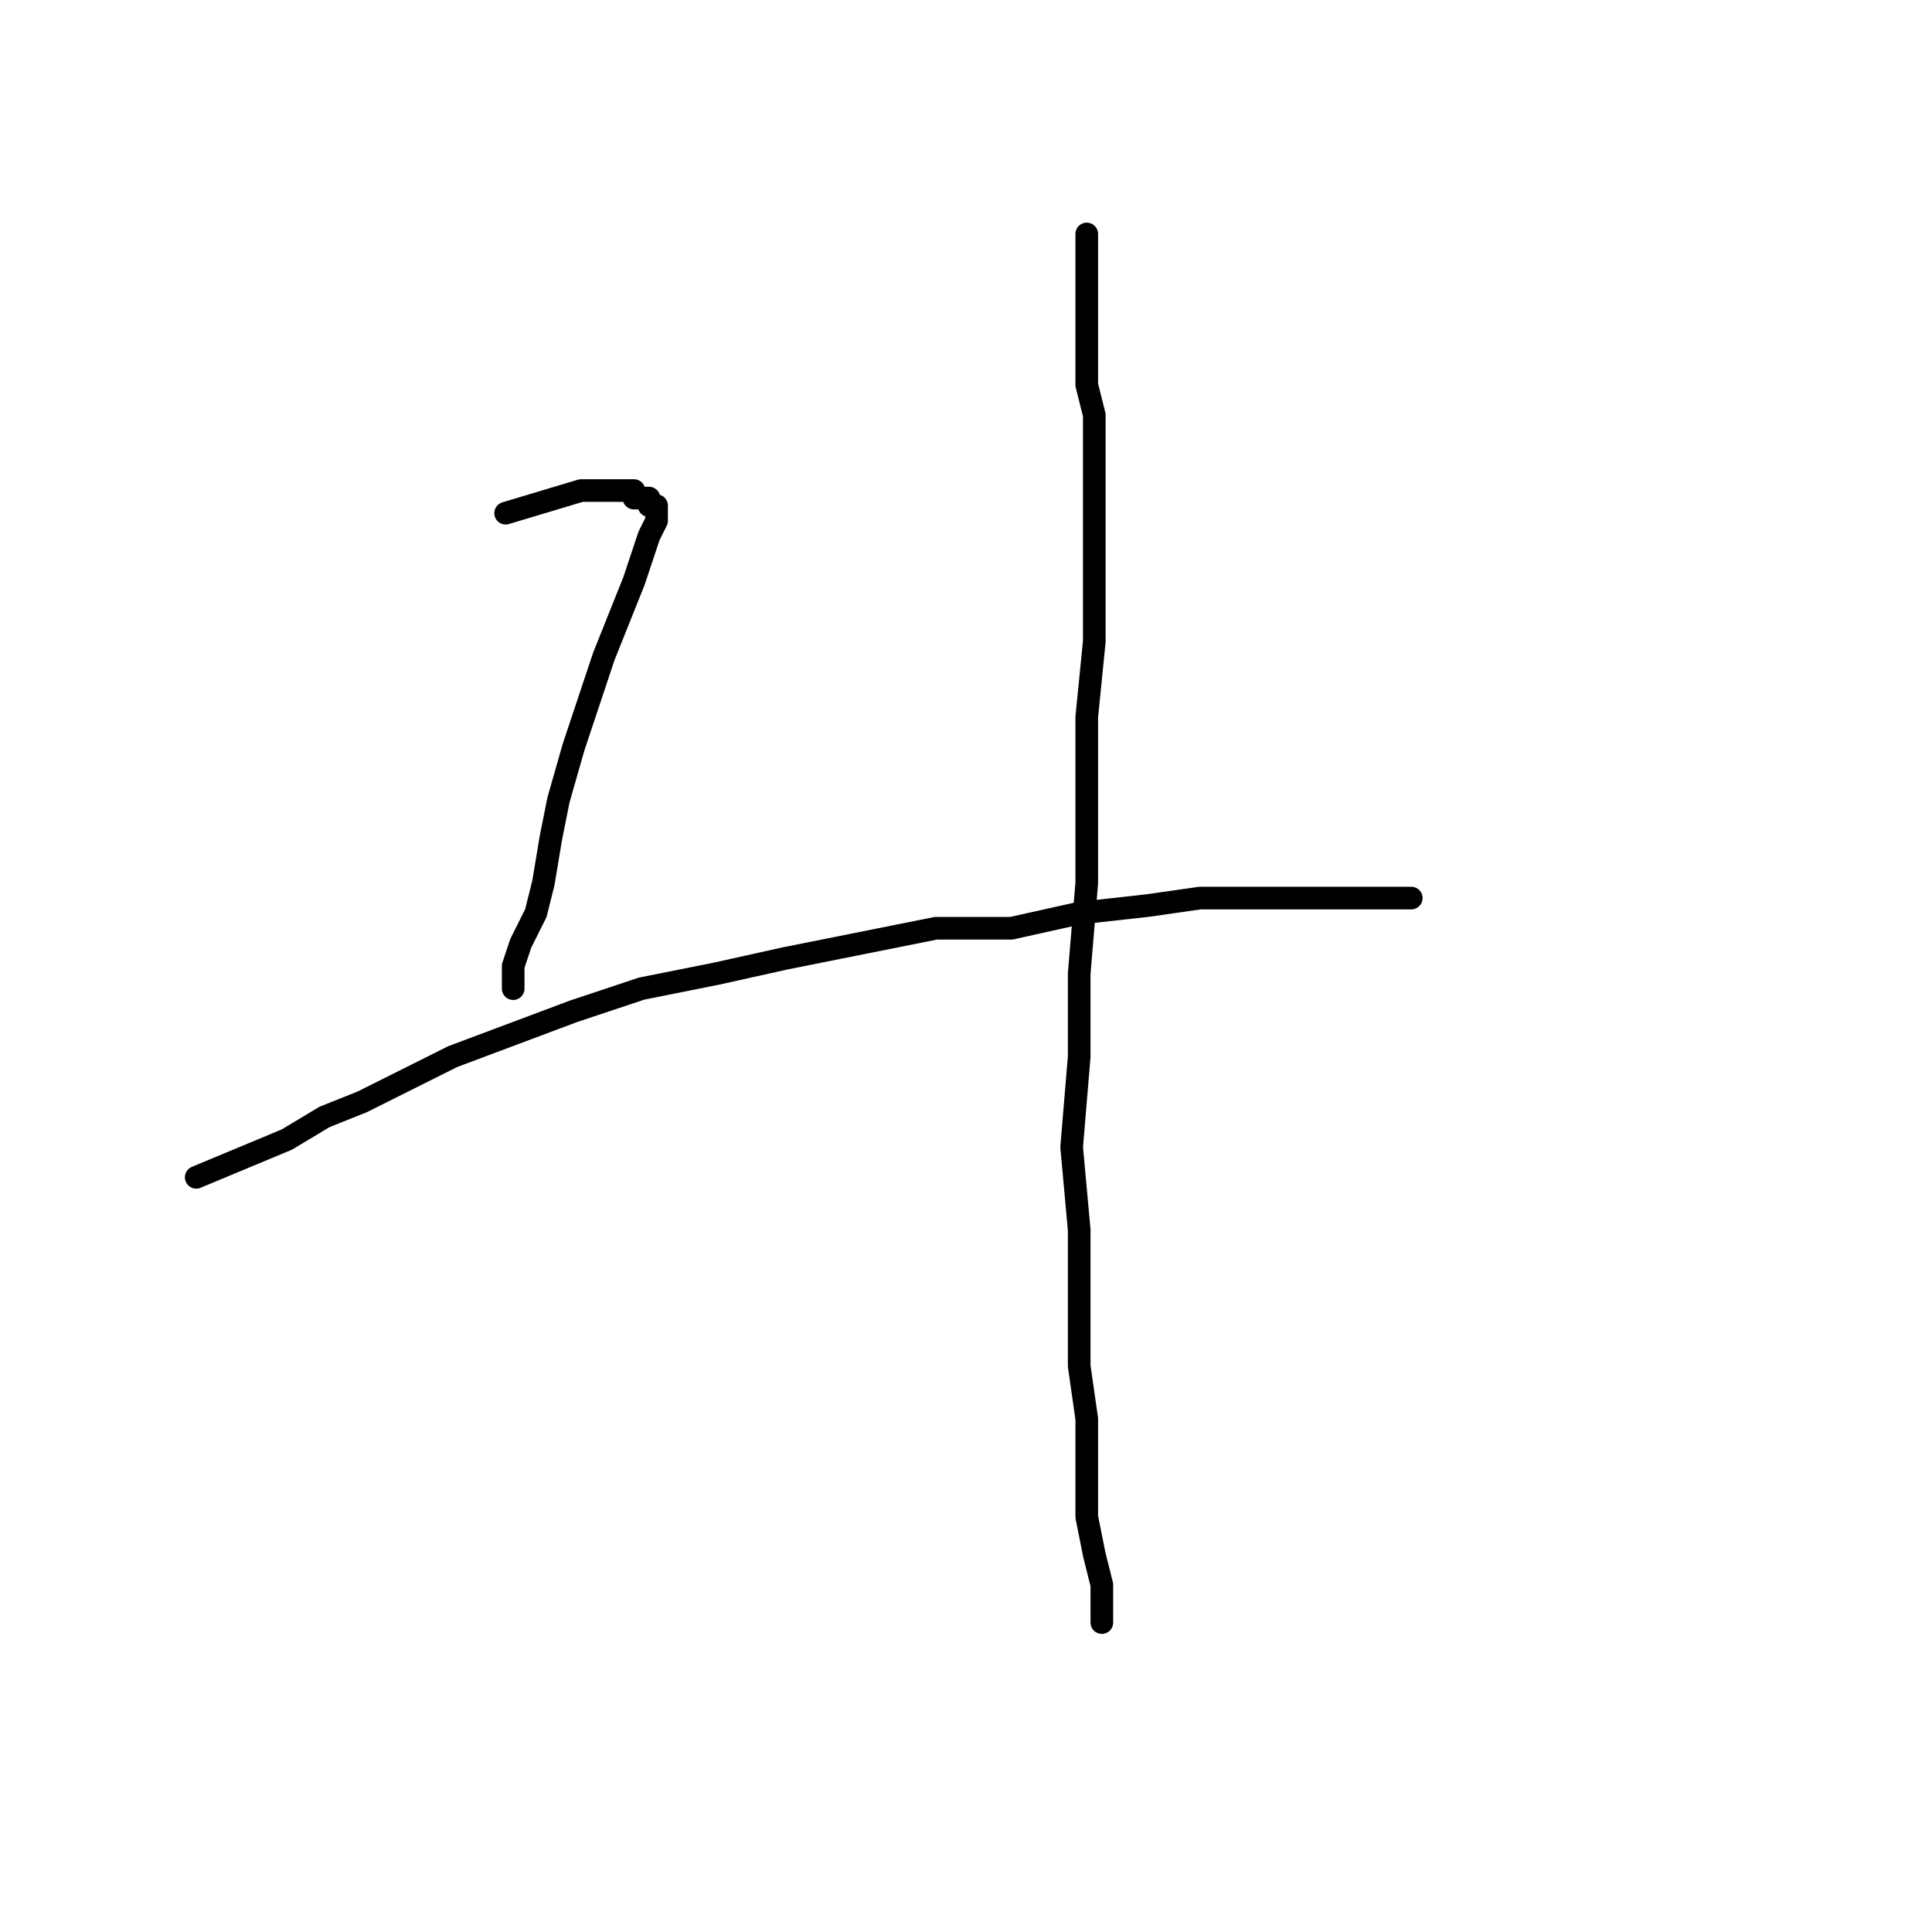 <?xml version="1.0" standalone="no"?>
    <svg width="256" height="256" xmlns="http://www.w3.org/2000/svg" version="1.1">
    <polyline stroke="black" stroke-width="3" stroke-linecap="round" fill="transparent" stroke-linejoin="round" points="67 68 77 65 79 65 80 65 82 65 84 65 84 66 86 66 86 67 87 67 87 67 87 69 86 71 85 74 84 77 82 82 80 87 78 93 76 99 74 106 73 111 72 117 71 121 69 125 68 128 68 131 68 131 " />
        <polyline stroke="black" stroke-width="3" stroke-linecap="round" fill="transparent" stroke-linejoin="round" points="26 156 38 151 43 148 48 146 60 140 68 137 76 134 85 131 95 129 104 127 114 125 124 123 134 123 143 121 152 120 159 119 166 119 172 119 177 119 181 119 184 119 186 119 187 119 187 119 " />
        <polyline stroke="black" stroke-width="3" stroke-linecap="round" fill="transparent" stroke-linejoin="round" points="144 31 144 42 144 44 144 47 144 51 145 55 145 61 145 68 145 76 145 85 144 95 144 106 144 117 143 129 143 140 142 152 143 163 143 172 143 181 144 188 144 195 144 201 145 206 146 210 146 212 146 215 146 215 " />
        </svg>